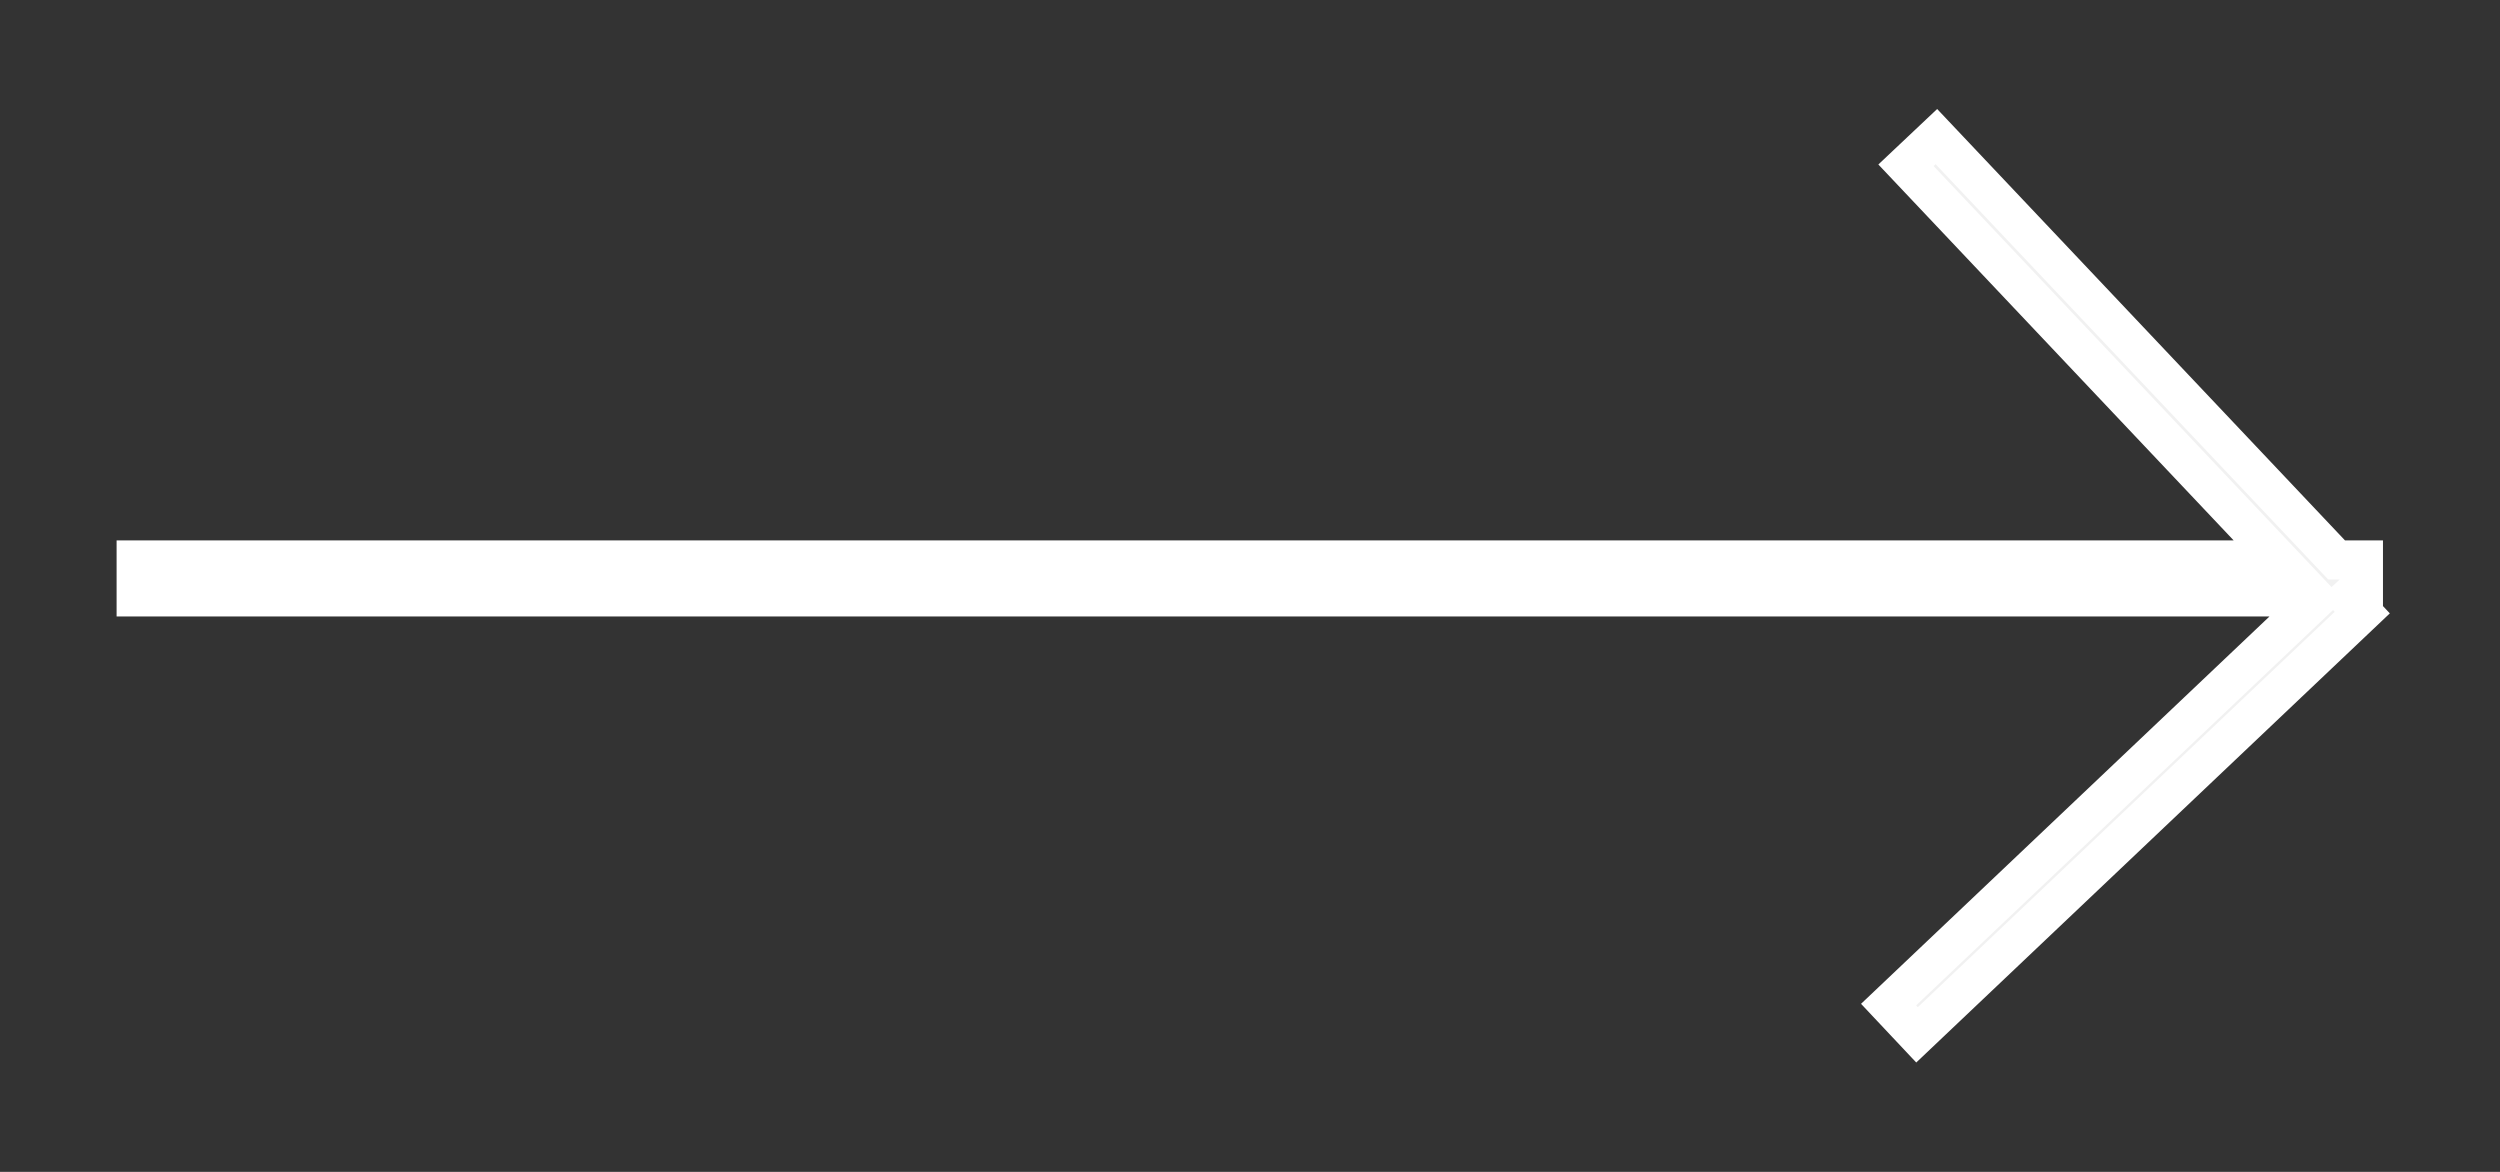<svg 
 xmlns="http://www.w3.org/2000/svg"
 xmlns:xlink="http://www.w3.org/1999/xlink"
 width="64px" height="30px">
<rect width="100%" height="100%" fill="#333333" stroke="none"/>
<path fill-rule="evenodd"  stroke-width="1px" stroke="rgb(255, 255, 255)" fill="rgb(241, 241, 241)"
 d="M60.504,15.281 L60.151,15.281 L60.122,15.308 L60.474,15.682 L49.076,26.492 L48.348,25.718 L59.292,15.339 L59.237,15.281 L3.485,15.281 L3.485,14.335 L58.343,14.335 L48.793,4.231 L49.571,3.497 L59.817,14.335 L60.504,14.335 L60.504,15.281 Z"/>
</svg>